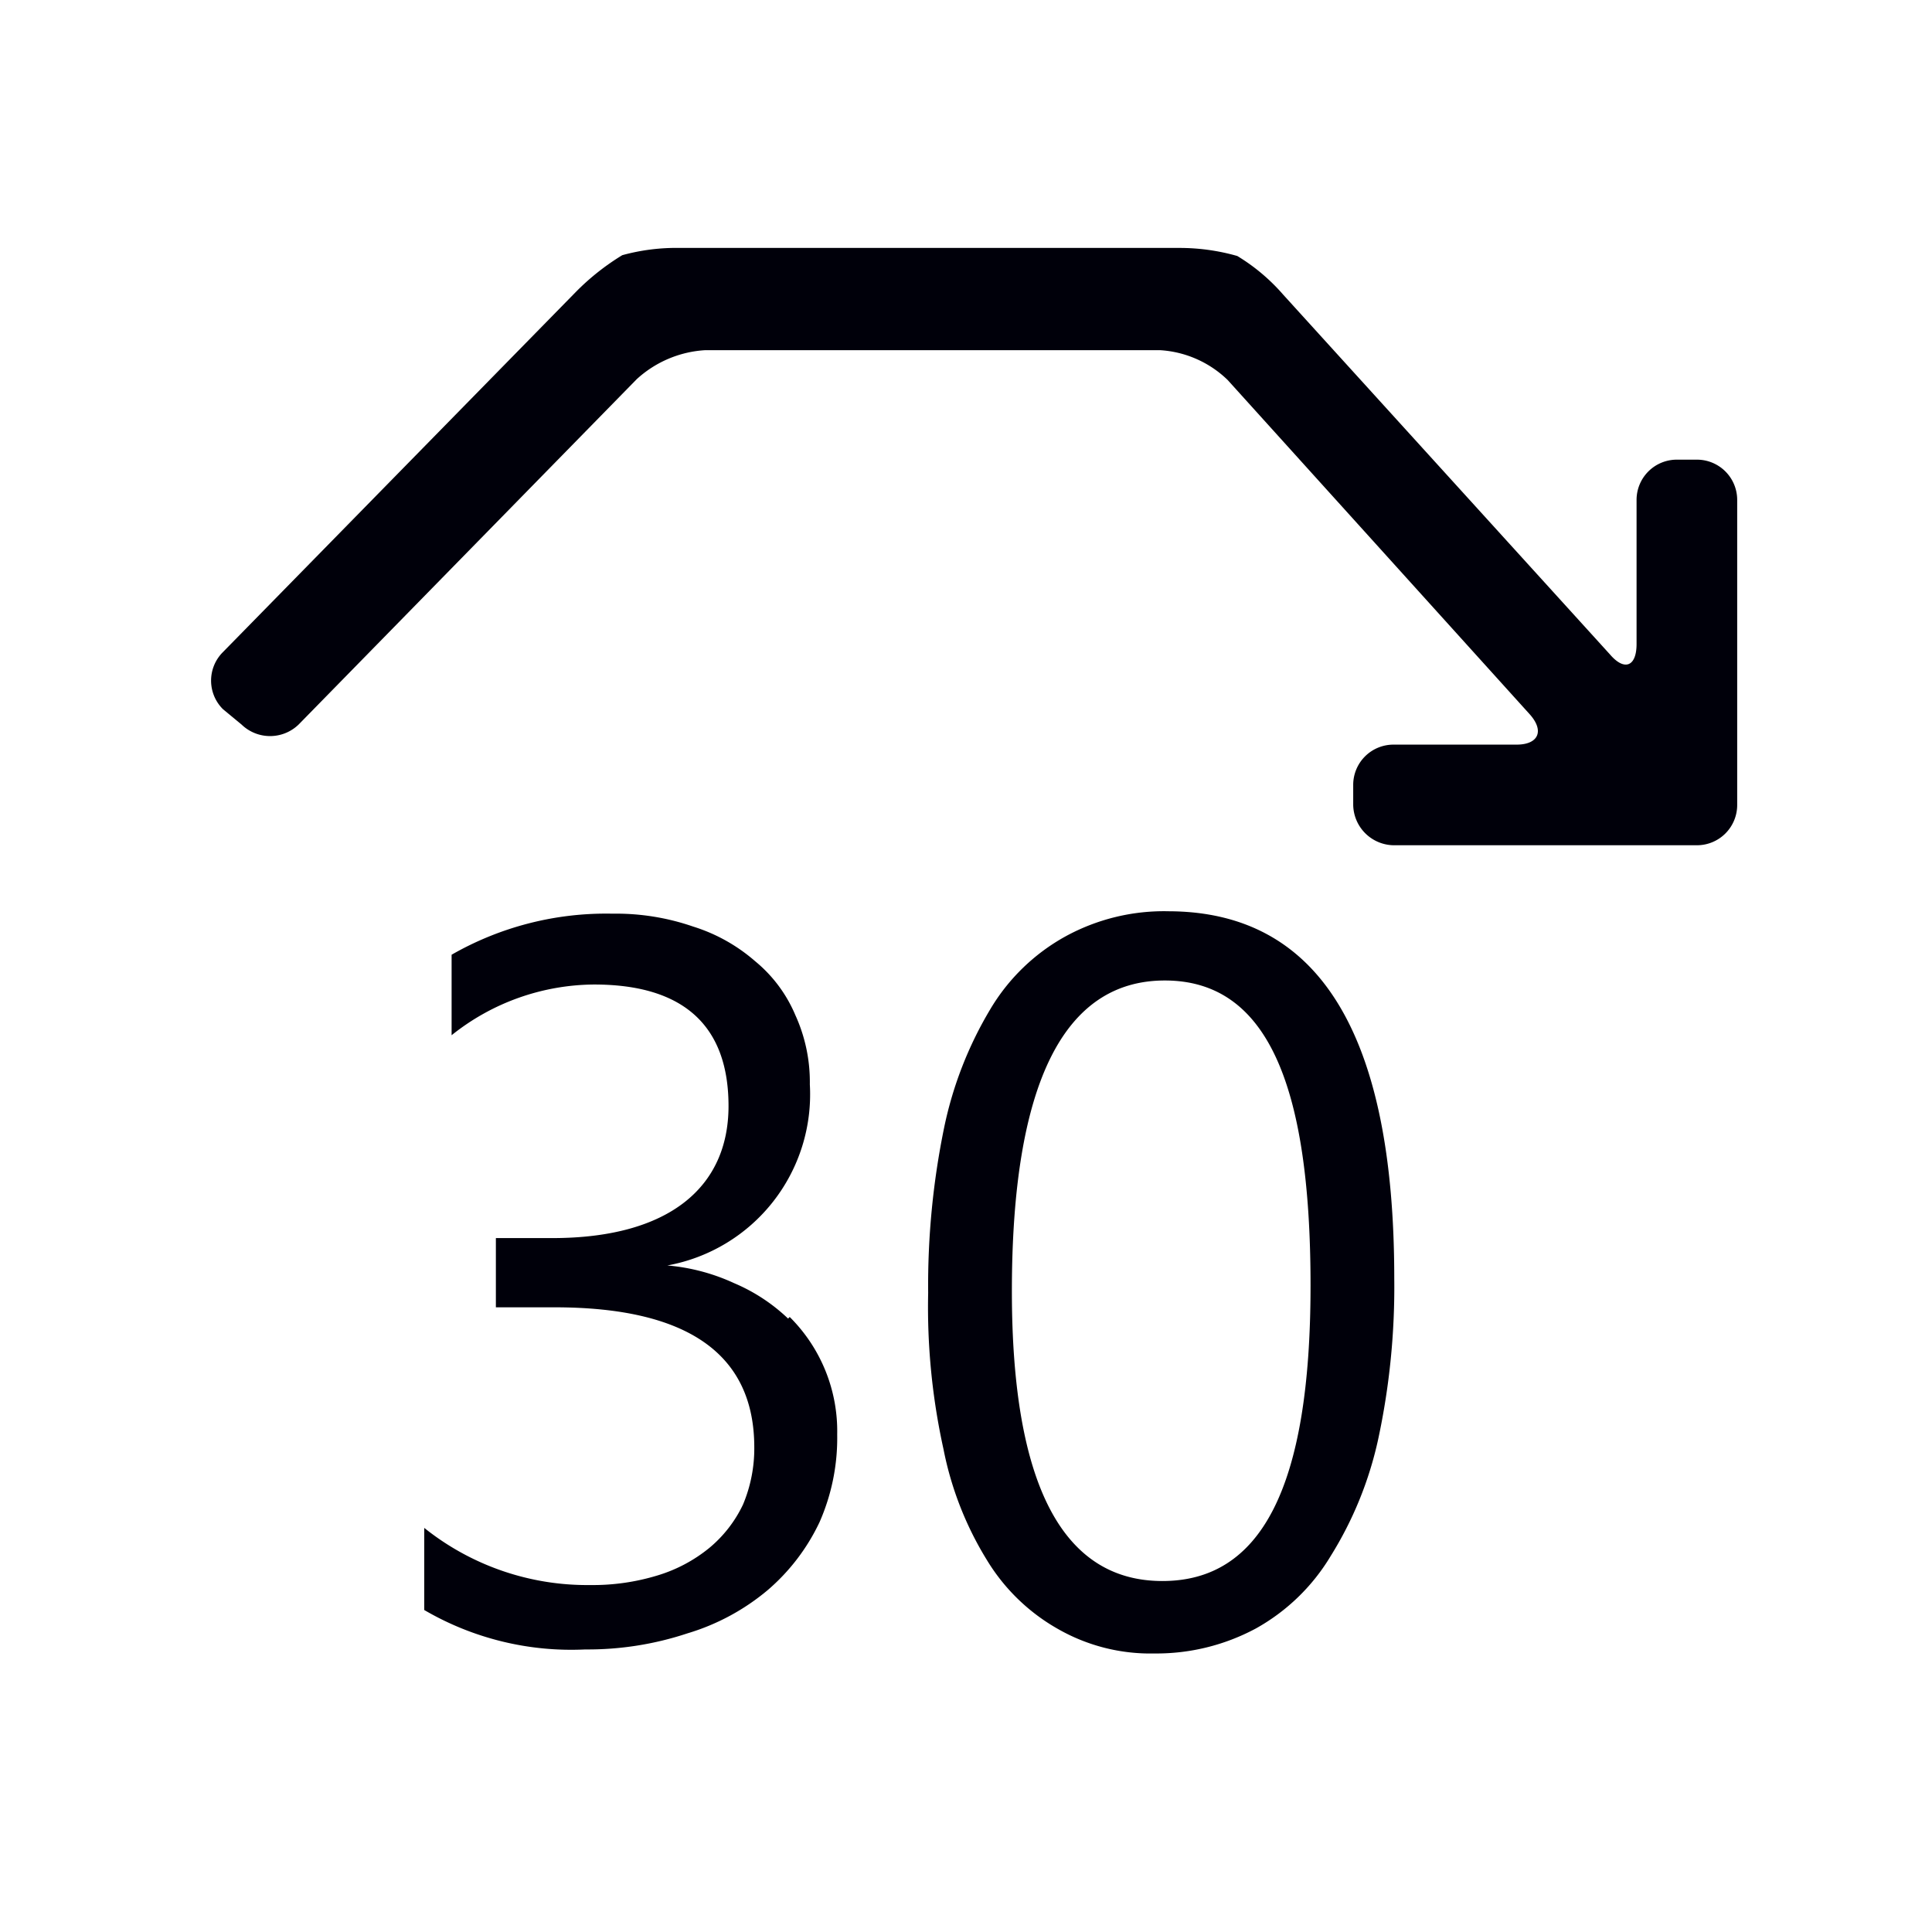 <svg id="Layer_1" data-name="Layer 1" xmlns="http://www.w3.org/2000/svg" viewBox="0 0 24 24"><defs><style>.cls-1{fill:#00000a;}</style></defs><path class="cls-1" d="M9.79,16.38a2.23,2.23,0,0,0-.67-.44,2.48,2.48,0,0,0-.83-.22v0a2.16,2.16,0,0,0,1.77-2.25,2,2,0,0,0-.18-.86,1.74,1.74,0,0,0-.5-.67,2.14,2.14,0,0,0-.77-.43,2.93,2.93,0,0,0-1-.16,3.86,3.86,0,0,0-2,.51v1a2.86,2.86,0,0,1,1.77-.63c1.11,0,1.67.51,1.67,1.51s-.73,1.64-2.19,1.64h-.7v.86h.73c1.65,0,2.48.58,2.48,1.74a1.8,1.8,0,0,1-.14.71,1.58,1.58,0,0,1-.42.54,1.87,1.87,0,0,1-.64.34,2.75,2.75,0,0,1-.84.12,3.24,3.24,0,0,1-2.06-.71V20a3.62,3.62,0,0,0,2,.49,3.93,3.93,0,0,0,1.27-.2,2.79,2.79,0,0,0,1-.54,2.54,2.54,0,0,0,.64-.84,2.59,2.59,0,0,0,.22-1.09,2,2,0,0,0-.59-1.46Z"/><path class="cls-1" d="M14.52,11.32a2.55,2.55,0,0,0-1.28.31,2.48,2.48,0,0,0-.94.91A4.73,4.73,0,0,0,11.73,14a9.72,9.72,0,0,0-.2,2.06A8.18,8.18,0,0,0,11.72,18a4.14,4.14,0,0,0,.54,1.38,2.43,2.43,0,0,0,.89.86,2.31,2.31,0,0,0,1.19.3,2.61,2.61,0,0,0,1.26-.31,2.5,2.5,0,0,0,.93-.9,4.58,4.58,0,0,0,.59-1.45,9,9,0,0,0,.2-2Q17.32,11.33,14.52,11.32Zm-.08,8.32c-1.24,0-1.87-1.2-1.87-3.6,0-2.57.64-3.86,1.9-3.86s1.81,1.27,1.81,3.79S15.66,19.64,14.44,19.64Z"/><path class="cls-1" d="M20.83,5.71a.5.5,0,0,0-.5.5V8c0,.28-.15.34-.33.13L15.94,3.66a2.4,2.4,0,0,0-.57-.48,2.61,2.61,0,0,0-.73-.1H8.45a2.53,2.53,0,0,0-.72.09,3,3,0,0,0-.57.45L2.77,8.1a.5.5,0,0,0,0,.71L3,9a.51.51,0,0,0,.71,0l4.2-4.29a1.38,1.38,0,0,1,.85-.36h5.65a1.32,1.32,0,0,1,.84.37L19,8.87c.19.21.11.38-.16.38H17.31a.5.5,0,0,0-.5.5V10a.51.51,0,0,0,.5.5h3.77a.5.5,0,0,0,.5-.5V6.21a.5.5,0,0,0-.5-.5Z"/></svg>